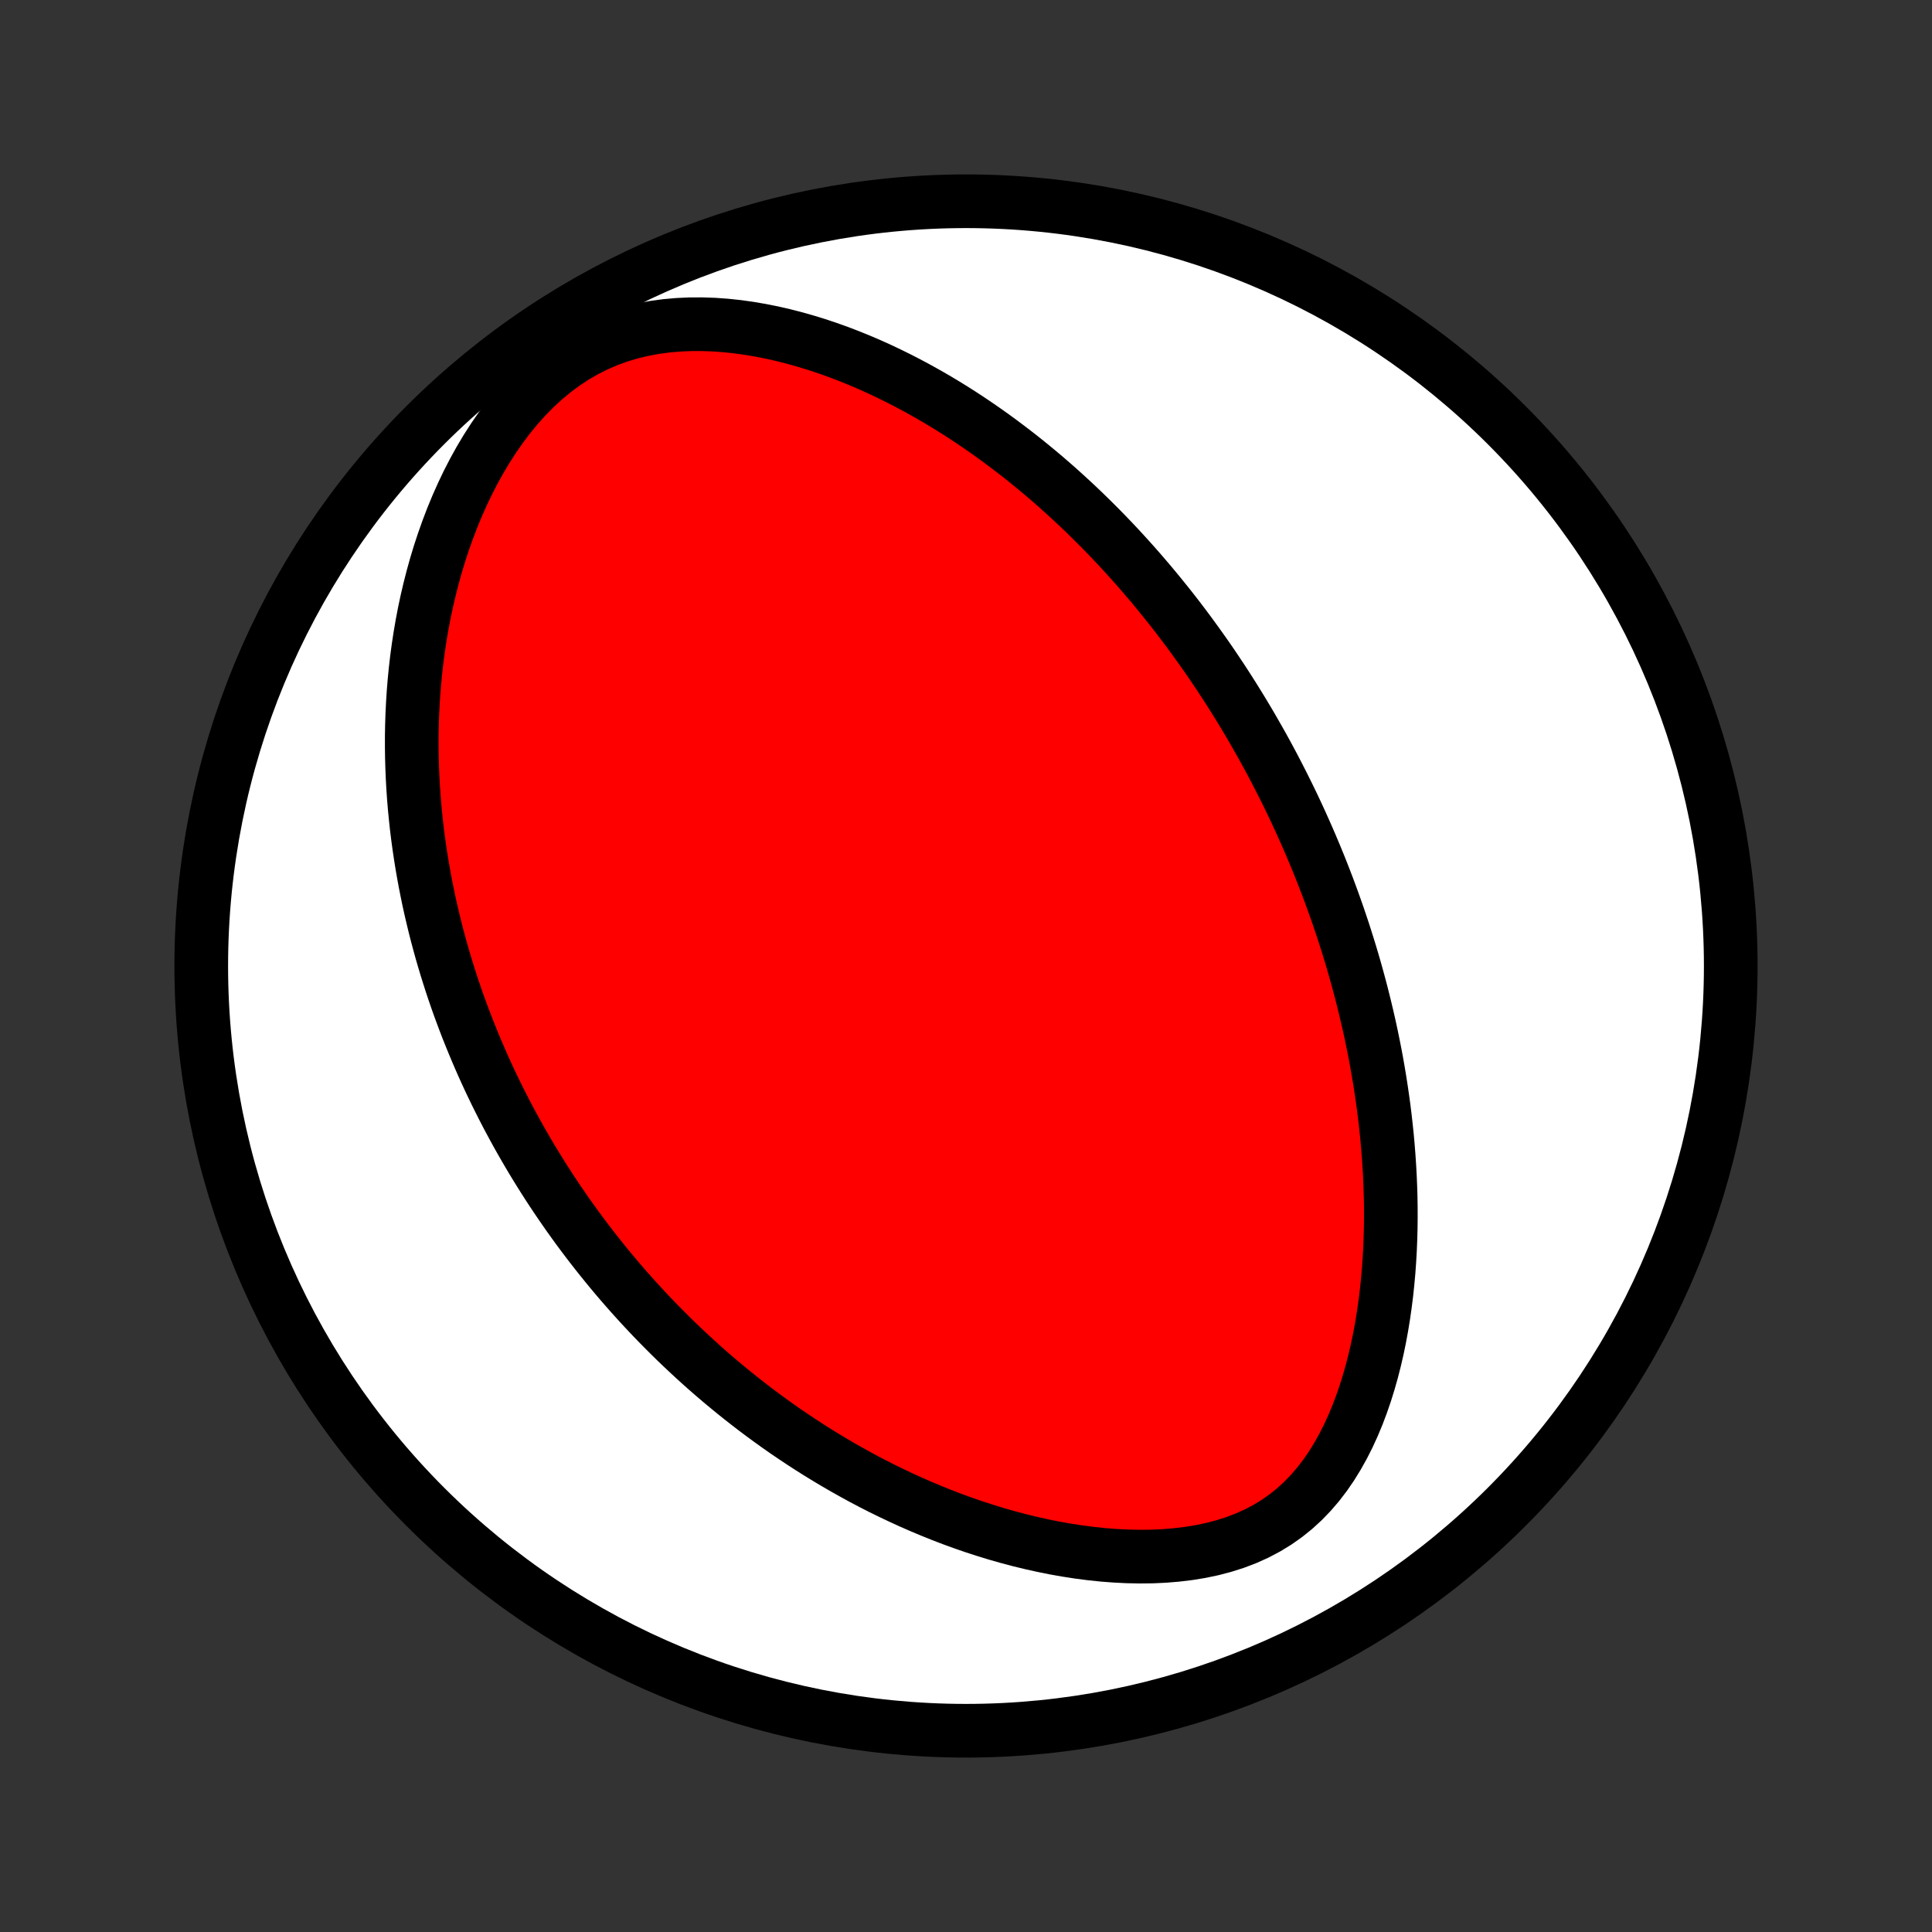 <?xml version="1.0" encoding="utf-8" standalone="no"?>
<!DOCTYPE svg PUBLIC "-//W3C//DTD SVG 1.1//EN"
  "http://www.w3.org/Graphics/SVG/1.1/DTD/svg11.dtd">
<!-- Created with matplotlib (http://matplotlib.org/) -->
<svg height="72pt" version="1.1" viewBox="0 0 72 72" width="72pt" xmlns="http://www.w3.org/2000/svg" xmlns:xlink="http://www.w3.org/1999/xlink">
 <rect x="0" y="0" width="72" height="72" fill="#333333" stroke="none"/>
 <defs>
  <style type="text/css">
*{stroke-linecap:butt;stroke-linejoin:round;}
  </style>
 </defs>
 <g id="figure_1">
  <g id="patch_1">
   <path d="
M0 72
L72 72
L72 0
L0 0
z
" style="fill:none;"/>
  </g>
  <g id="axes_1">
   <g id="PatchCollection_1">
    <defs>
     <path d="
M36 -7.5
C43.558 -7.5 50.808 -10.503 56.153 -15.848
C61.497 -21.192 64.5 -28.442 64.5 -36
C64.5 -43.558 61.497 -50.808 56.153 -56.153
C50.808 -61.497 43.558 -64.5 36 -64.5
C28.442 -64.5 21.192 -61.497 15.848 -56.153
C10.503 -50.808 7.5 -43.558 7.5 -36
C7.5 -28.442 10.503 -21.192 15.848 -15.848
C21.192 -10.503 28.442 -7.5 36 -7.5
z
" id="C0_0_a811fe30f3"/>
     <path d="
M46.923 -44.408
L47.054 -44.175
L47.183 -43.941
L47.31 -43.706
L47.436 -43.47
L47.56 -43.233
L47.683 -42.994
L47.805 -42.755
L47.925 -42.514
L48.044 -42.272
L48.162 -42.028
L48.278 -41.783
L48.393 -41.536
L48.506 -41.288
L48.618 -41.038
L48.729 -40.787
L48.839 -40.533
L48.947 -40.278
L49.054 -40.021
L49.16 -39.762
L49.264 -39.501
L49.367 -39.237
L49.469 -38.972
L49.569 -38.704
L49.668 -38.434
L49.766 -38.161
L49.862 -37.887
L49.956 -37.609
L50.05 -37.329
L50.141 -37.046
L50.231 -36.761
L50.32 -36.472
L50.407 -36.181
L50.492 -35.887
L50.575 -35.59
L50.657 -35.289
L50.737 -34.986
L50.814 -34.679
L50.89 -34.369
L50.964 -34.056
L51.036 -33.739
L51.105 -33.419
L51.172 -33.094
L51.237 -32.767
L51.299 -32.436
L51.358 -32.101
L51.415 -31.762
L51.468 -31.42
L51.519 -31.074
L51.567 -30.724
L51.611 -30.37
L51.651 -30.012
L51.689 -29.651
L51.722 -29.285
L51.751 -28.916
L51.776 -28.543
L51.797 -28.166
L51.813 -27.786
L51.825 -27.401
L51.831 -27.014
L51.832 -26.623
L51.828 -26.228
L51.817 -25.831
L51.801 -25.43
L51.778 -25.027
L51.749 -24.621
L51.712 -24.213
L51.669 -23.802
L51.617 -23.39
L51.558 -22.977
L51.49 -22.562
L51.414 -22.147
L51.328 -21.732
L51.232 -21.317
L51.127 -20.904
L51.01 -20.492
L50.883 -20.083
L50.743 -19.677
L50.592 -19.276
L50.427 -18.88
L50.249 -18.491
L50.056 -18.109
L49.848 -17.737
L49.625 -17.375
L49.385 -17.025
L49.128 -16.689
L48.853 -16.369
L48.561 -16.066
L48.25 -15.781
L47.922 -15.517
L47.576 -15.273
L47.213 -15.051
L46.834 -14.851
L46.441 -14.674
L46.033 -14.518
L45.615 -14.385
L45.185 -14.272
L44.748 -14.18
L44.303 -14.107
L43.852 -14.053
L43.398 -14.015
L42.94 -13.994
L42.481 -13.989
L42.021 -13.998
L41.562 -14.021
L41.103 -14.056
L40.646 -14.104
L40.192 -14.163
L39.741 -14.233
L39.293 -14.312
L38.85 -14.402
L38.411 -14.5
L37.976 -14.606
L37.547 -14.72
L37.123 -14.841
L36.704 -14.97
L36.291 -15.104
L35.883 -15.245
L35.482 -15.391
L35.087 -15.543
L34.697 -15.7
L34.314 -15.861
L33.937 -16.026
L33.566 -16.196
L33.201 -16.369
L32.842 -16.545
L32.489 -16.725
L32.142 -16.908
L31.802 -17.094
L31.467 -17.282
L31.138 -17.473
L30.814 -17.666
L30.497 -17.86
L30.185 -18.057
L29.878 -18.256
L29.577 -18.456
L29.281 -18.657
L28.991 -18.86
L28.705 -19.065
L28.425 -19.27
L28.149 -19.477
L27.879 -19.685
L27.613 -19.893
L27.351 -20.103
L27.095 -20.313
L26.842 -20.524
L26.594 -20.736
L26.35 -20.948
L26.11 -21.162
L25.875 -21.375
L25.643 -21.59
L25.415 -21.805
L25.19 -22.02
L24.97 -22.236
L24.753 -22.453
L24.539 -22.67
L24.329 -22.887
L24.122 -23.106
L23.918 -23.324
L23.718 -23.543
L23.52 -23.763
L23.326 -23.983
L23.134 -24.204
L22.945 -24.426
L22.759 -24.648
L22.576 -24.871
L22.396 -25.094
L22.218 -25.318
L22.042 -25.543
L21.87 -25.768
L21.699 -25.995
L21.531 -26.222
L21.365 -26.45
L21.202 -26.678
L21.041 -26.908
L20.882 -27.139
L20.725 -27.371
L20.57 -27.603
L20.418 -27.837
L20.267 -28.072
L20.119 -28.308
L19.972 -28.546
L19.827 -28.784
L19.685 -29.024
L19.544 -29.266
L19.405 -29.509
L19.268 -29.753
L19.133 -29.999
L19 -30.246
L18.868 -30.495
L18.739 -30.746
L18.611 -30.999
L18.485 -31.253
L18.361 -31.51
L18.238 -31.768
L18.118 -32.029
L17.999 -32.292
L17.883 -32.556
L17.768 -32.824
L17.655 -33.093
L17.544 -33.365
L17.434 -33.639
L17.327 -33.916
L17.222 -34.196
L17.118 -34.478
L17.017 -34.763
L16.918 -35.051
L16.821 -35.341
L16.727 -35.635
L16.634 -35.932
L16.544 -36.232
L16.456 -36.535
L16.371 -36.842
L16.288 -37.152
L16.208 -37.466
L16.131 -37.783
L16.056 -38.103
L15.984 -38.428
L15.916 -38.756
L15.85 -39.088
L15.788 -39.424
L15.729 -39.764
L15.674 -40.108
L15.622 -40.456
L15.574 -40.808
L15.53 -41.164
L15.491 -41.525
L15.455 -41.889
L15.424 -42.259
L15.398 -42.632
L15.377 -43.01
L15.361 -43.392
L15.35 -43.779
L15.345 -44.169
L15.345 -44.564
L15.352 -44.964
L15.365 -45.367
L15.385 -45.775
L15.411 -46.186
L15.445 -46.602
L15.486 -47.021
L15.535 -47.444
L15.592 -47.87
L15.658 -48.3
L15.732 -48.732
L15.815 -49.167
L15.908 -49.605
L16.011 -50.044
L16.124 -50.486
L16.247 -50.928
L16.381 -51.371
L16.527 -51.814
L16.684 -52.257
L16.853 -52.699
L17.034 -53.138
L17.228 -53.575
L17.435 -54.009
L17.656 -54.438
L17.89 -54.861
L18.138 -55.276
L18.401 -55.684
L18.677 -56.082
L18.968 -56.468
L19.274 -56.841
L19.595 -57.199
L19.93 -57.54
L20.279 -57.862
L20.643 -58.164
L21.019 -58.444
L21.408 -58.701
L21.808 -58.933
L22.219 -59.14
L22.638 -59.321
L23.066 -59.477
L23.5 -59.607
L23.939 -59.713
L24.382 -59.796
L24.827 -59.857
L25.273 -59.896
L25.72 -59.916
L26.166 -59.917
L26.611 -59.902
L27.053 -59.87
L27.492 -59.823
L27.928 -59.762
L28.36 -59.688
L28.787 -59.603
L29.21 -59.506
L29.628 -59.399
L30.04 -59.282
L30.447 -59.157
L30.848 -59.023
L31.243 -58.882
L31.632 -58.733
L32.015 -58.578
L32.392 -58.417
L32.763 -58.25
L33.127 -58.078
L33.486 -57.901
L33.838 -57.72
L34.184 -57.535
L34.524 -57.346
L34.858 -57.154
L35.185 -56.959
L35.507 -56.761
L35.823 -56.56
L36.133 -56.357
L36.438 -56.151
L36.737 -55.944
L37.03 -55.735
L37.318 -55.524
L37.6 -55.312
L37.878 -55.099
L38.15 -54.885
L38.417 -54.669
L38.679 -54.453
L38.937 -54.236
L39.19 -54.018
L39.438 -53.8
L39.681 -53.581
L39.921 -53.361
L40.156 -53.142
L40.387 -52.922
L40.613 -52.701
L40.836 -52.48
L41.055 -52.26
L41.27 -52.039
L41.482 -51.817
L41.69 -51.596
L41.894 -51.375
L42.095 -51.153
L42.293 -50.932
L42.488 -50.71
L42.679 -50.488
L42.868 -50.266
L43.053 -50.044
L43.236 -49.822
L43.415 -49.6
L43.593 -49.378
L43.767 -49.156
L43.939 -48.933
L44.108 -48.711
L44.275 -48.488
L44.439 -48.265
L44.601 -48.041
L44.761 -47.818
L44.919 -47.594
L45.075 -47.37
L45.228 -47.145
L45.379 -46.92
L45.529 -46.695
L45.676 -46.469
L45.822 -46.242
L45.965 -46.016
L46.107 -45.788
L46.248 -45.56
L46.386 -45.331
L46.523 -45.101
L46.658 -44.871
z
" id="C0_1_938ed9ab8c"/>
    </defs>
    <g clip-path="url(#p1bffca34e9)">
     <use style="fill:#ffffff;stroke:#000000;stroke-width:2.0;" x="0.0" xlink:href="#C0_0_a811fe30f3" y="72.0"/>
    </g>
    <g clip-path="url(#p1bffca34e9)">
     <use style="fill:#ff0000;stroke:#000000;stroke-width:2.0;" x="0.0" xlink:href="#C0_1_938ed9ab8c" y="72.0"/>
    </g>
   </g>
  </g>
 </g>
 <defs>
  <clipPath id="p1bffca34e9">
   <rect height="72.0" width="72.0" x="0.0" y="0.0"/>
  </clipPath>
 </defs>
</svg>
